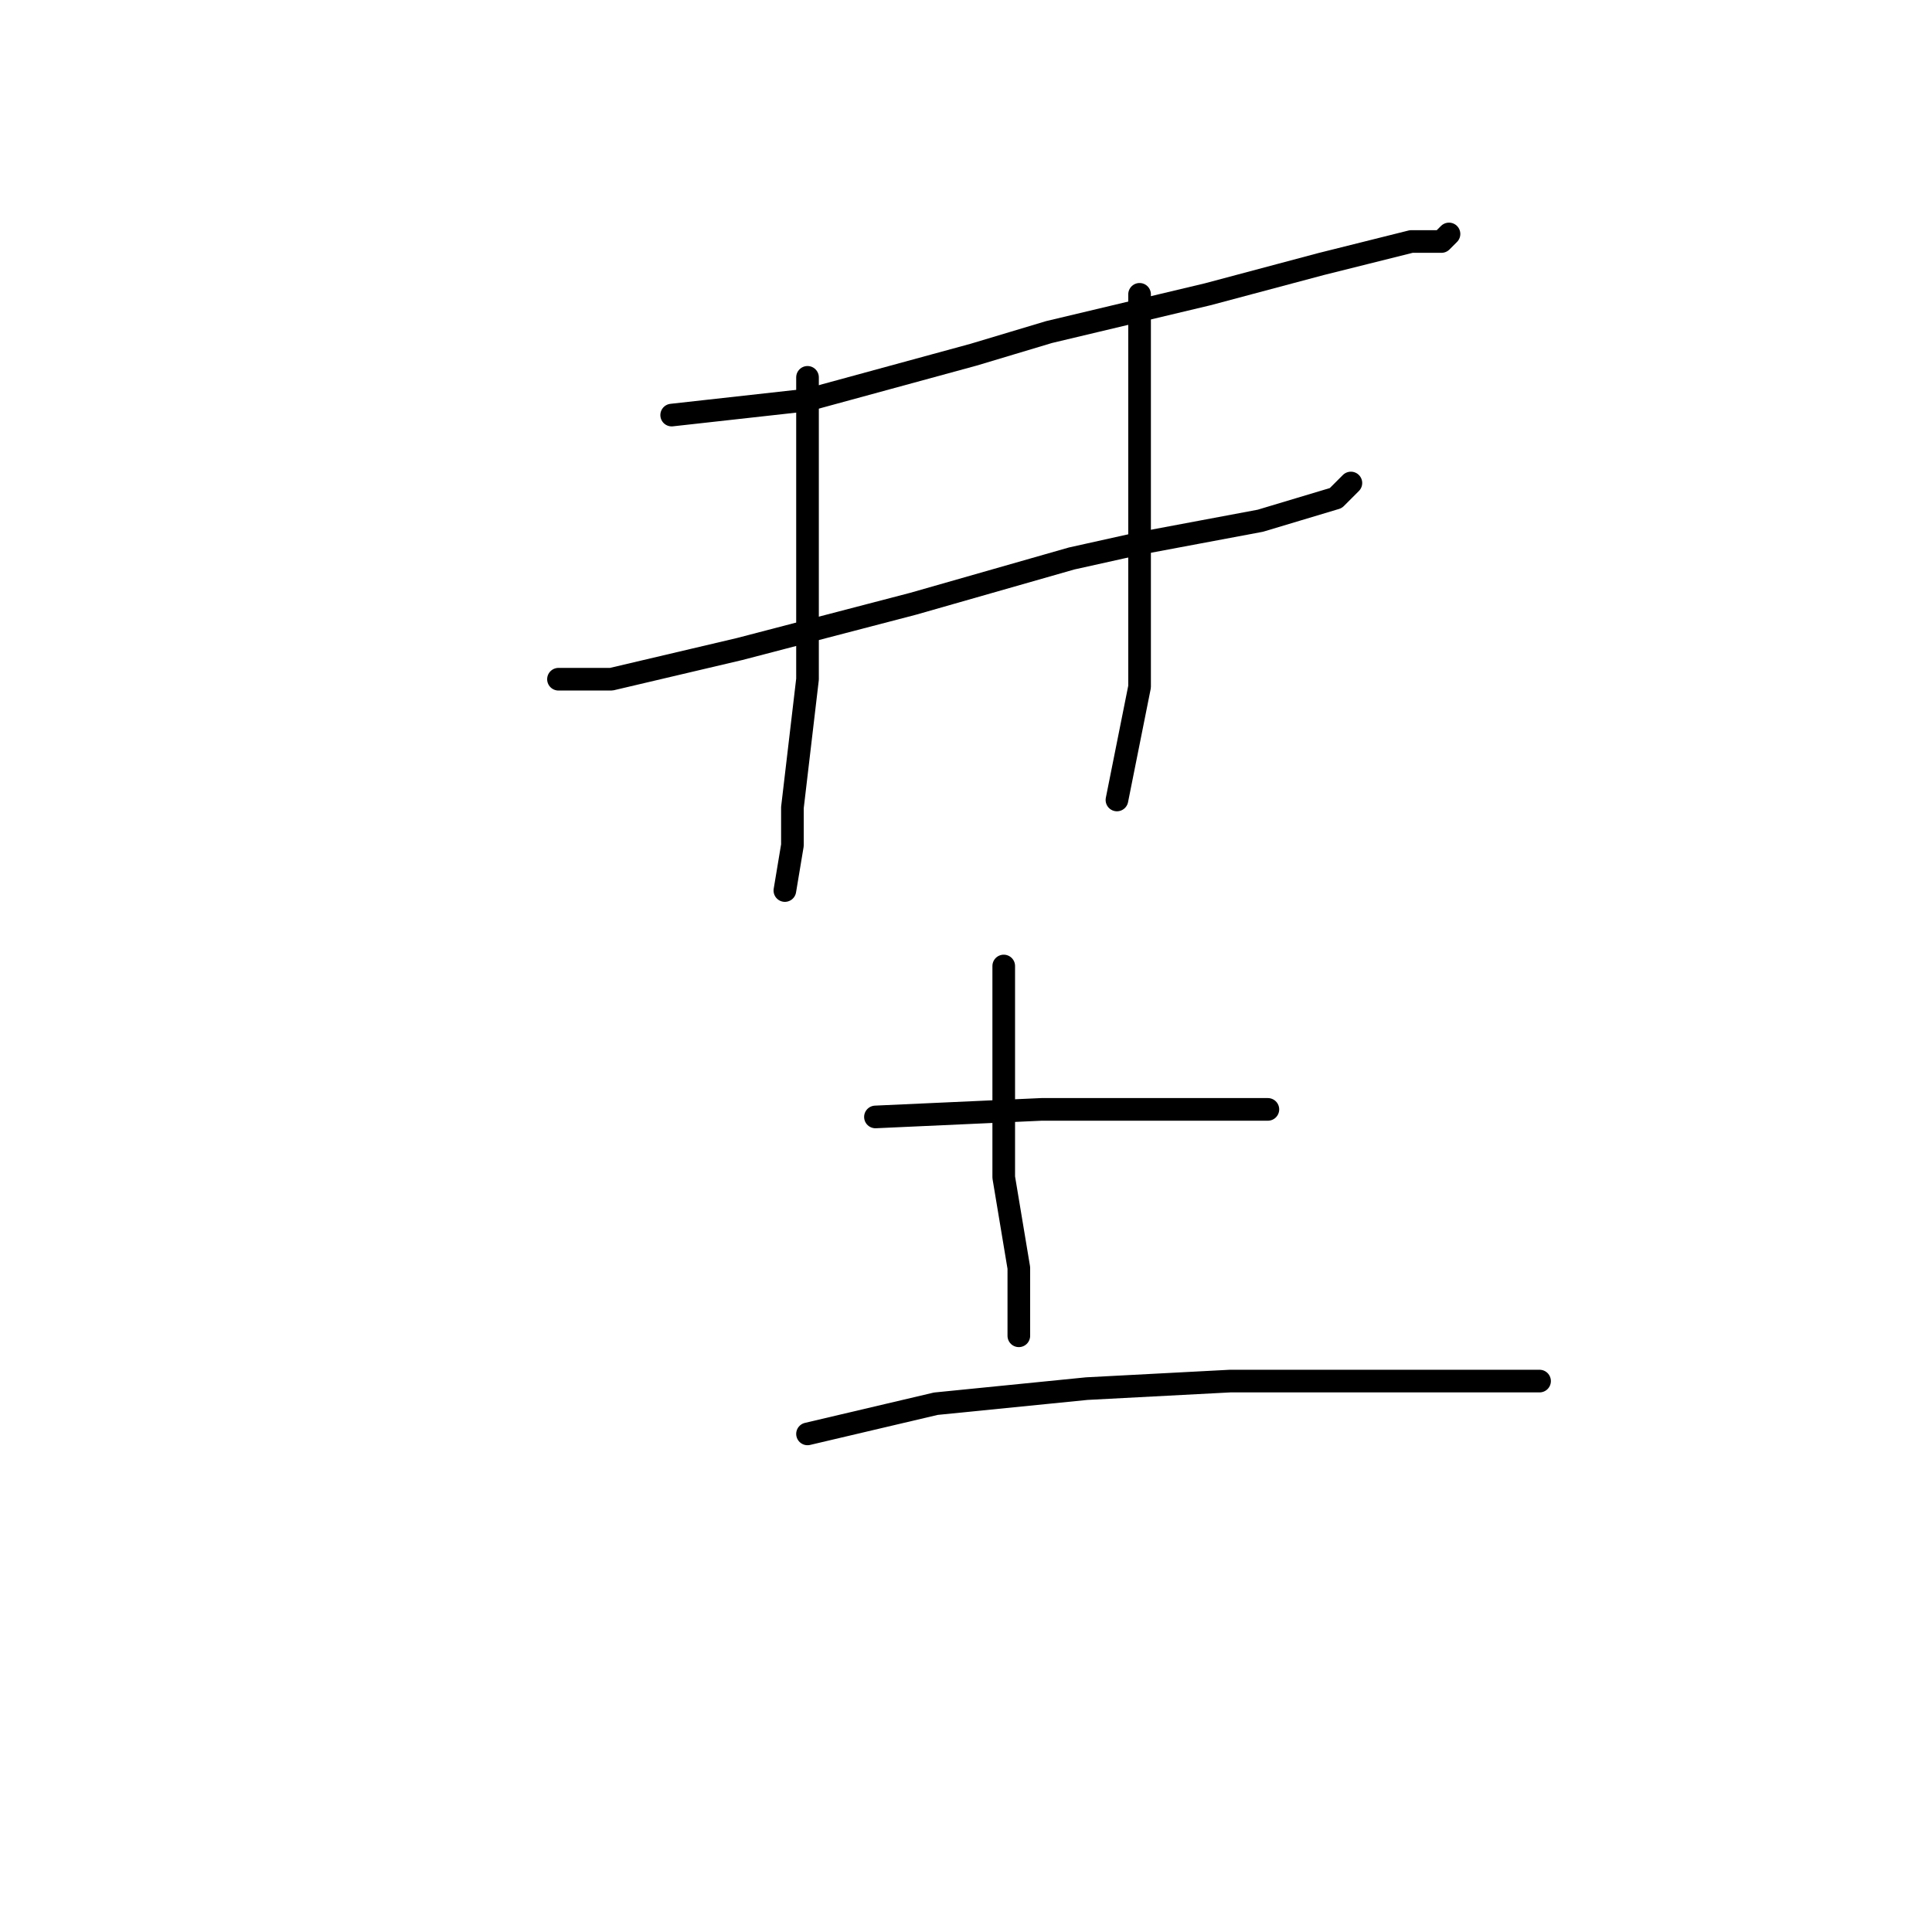 <?xml version="1.0" standalone="no"?>
    <svg width="256" height="256" xmlns="http://www.w3.org/2000/svg" version="1.1">
    <polyline stroke="black" stroke-width="3" stroke-linecap="round" fill="transparent" stroke-linejoin="round" points="89 55 107 53 129 47 139 44 160 39 175 35 187 32 191 32 192 31 192 31 " />
        <polyline stroke="black" stroke-width="3" stroke-linecap="round" fill="transparent" stroke-linejoin="round" points="74 90 81 90 98 86 121 80 142 74 151 72 167 69 177 66 179 64 179 64 " />
        <polyline stroke="black" stroke-width="3" stroke-linecap="round" fill="transparent" stroke-linejoin="round" points="107 50 107 72 107 90 105 107 105 112 104 118 104 118 " />
        <polyline stroke="black" stroke-width="3" stroke-linecap="round" fill="transparent" stroke-linejoin="round" points="151 39 151 56 151 74 151 91 148 106 148 106 " />
        <polyline stroke="black" stroke-width="3" stroke-linecap="round" fill="transparent" stroke-linejoin="round" points="116 148 138 147 152 147 158 147 162 147 168 147 168 147 " />
        <polyline stroke="black" stroke-width="3" stroke-linecap="round" fill="transparent" stroke-linejoin="round" points="133 128 133 142 133 156 135 168 135 177 135 177 " />
        <polyline stroke="black" stroke-width="3" stroke-linecap="round" fill="transparent" stroke-linejoin="round" points="107 190 124 186 144 184 163 183 181 183 197 183 204 183 204 183 " />
        </svg>